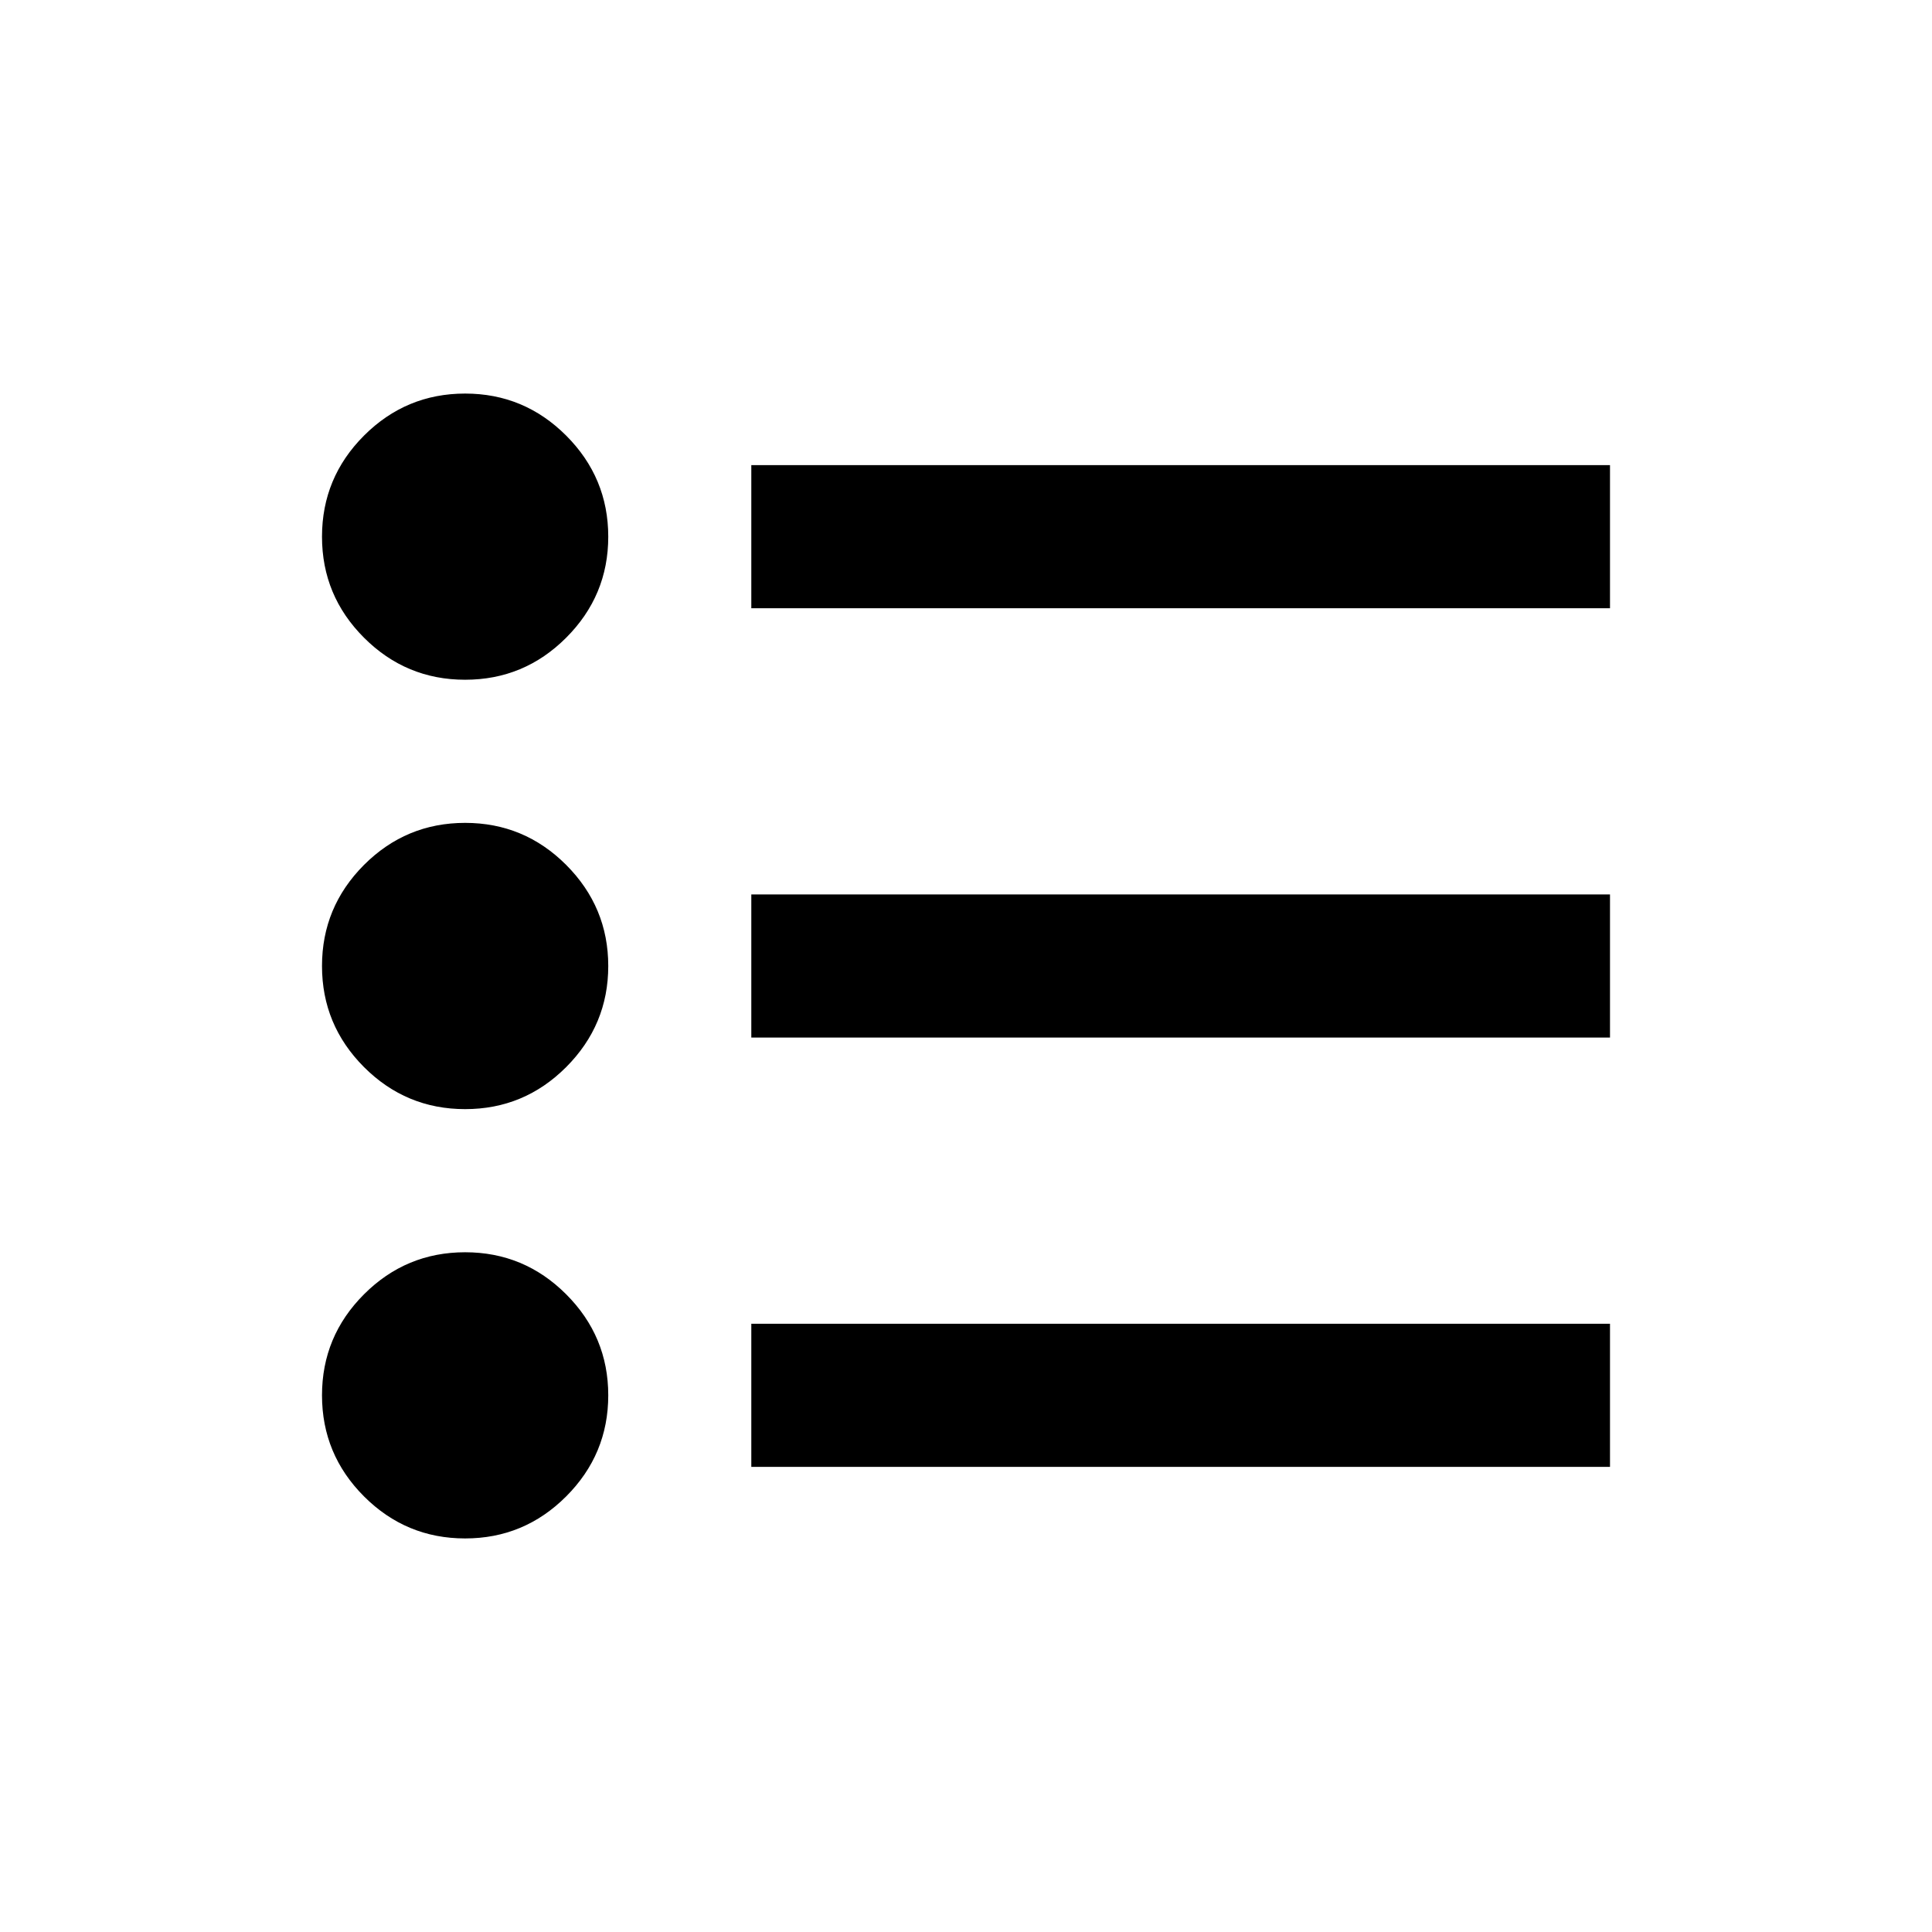 <svg width="24" height="24" viewBox="0 0 24 24" fill="none" xmlns="http://www.w3.org/2000/svg">
<path d="M9.333 18.222V16.444H20V18.222H9.333ZM9.333 12.889V11.111H20V12.889H9.333ZM9.333 7.556V5.778H20V7.556H9.333ZM5.778 19.111C5.289 19.111 4.87 18.937 4.522 18.589C4.174 18.241 4 17.822 4 17.333C4 16.844 4.174 16.426 4.522 16.078C4.87 15.73 5.289 15.556 5.778 15.556C6.267 15.556 6.685 15.73 7.033 16.078C7.381 16.426 7.556 16.844 7.556 17.333C7.556 17.822 7.381 18.241 7.033 18.589C6.685 18.937 6.267 19.111 5.778 19.111ZM5.778 13.778C5.289 13.778 4.87 13.604 4.522 13.256C4.174 12.907 4 12.489 4 12C4 11.511 4.174 11.093 4.522 10.744C4.87 10.396 5.289 10.222 5.778 10.222C6.267 10.222 6.685 10.396 7.033 10.744C7.381 11.093 7.556 11.511 7.556 12C7.556 12.489 7.381 12.907 7.033 13.256C6.685 13.604 6.267 13.778 5.778 13.778ZM5.778 8.444C5.289 8.444 4.87 8.27 4.522 7.922C4.174 7.574 4 7.156 4 6.667C4 6.178 4.174 5.759 4.522 5.411C4.87 5.063 5.289 4.889 5.778 4.889C6.267 4.889 6.685 5.063 7.033 5.411C7.381 5.759 7.556 6.178 7.556 6.667C7.556 7.156 7.381 7.574 7.033 7.922C6.685 8.27 6.267 8.444 5.778 8.444Z" fill="black"/>
</svg>
